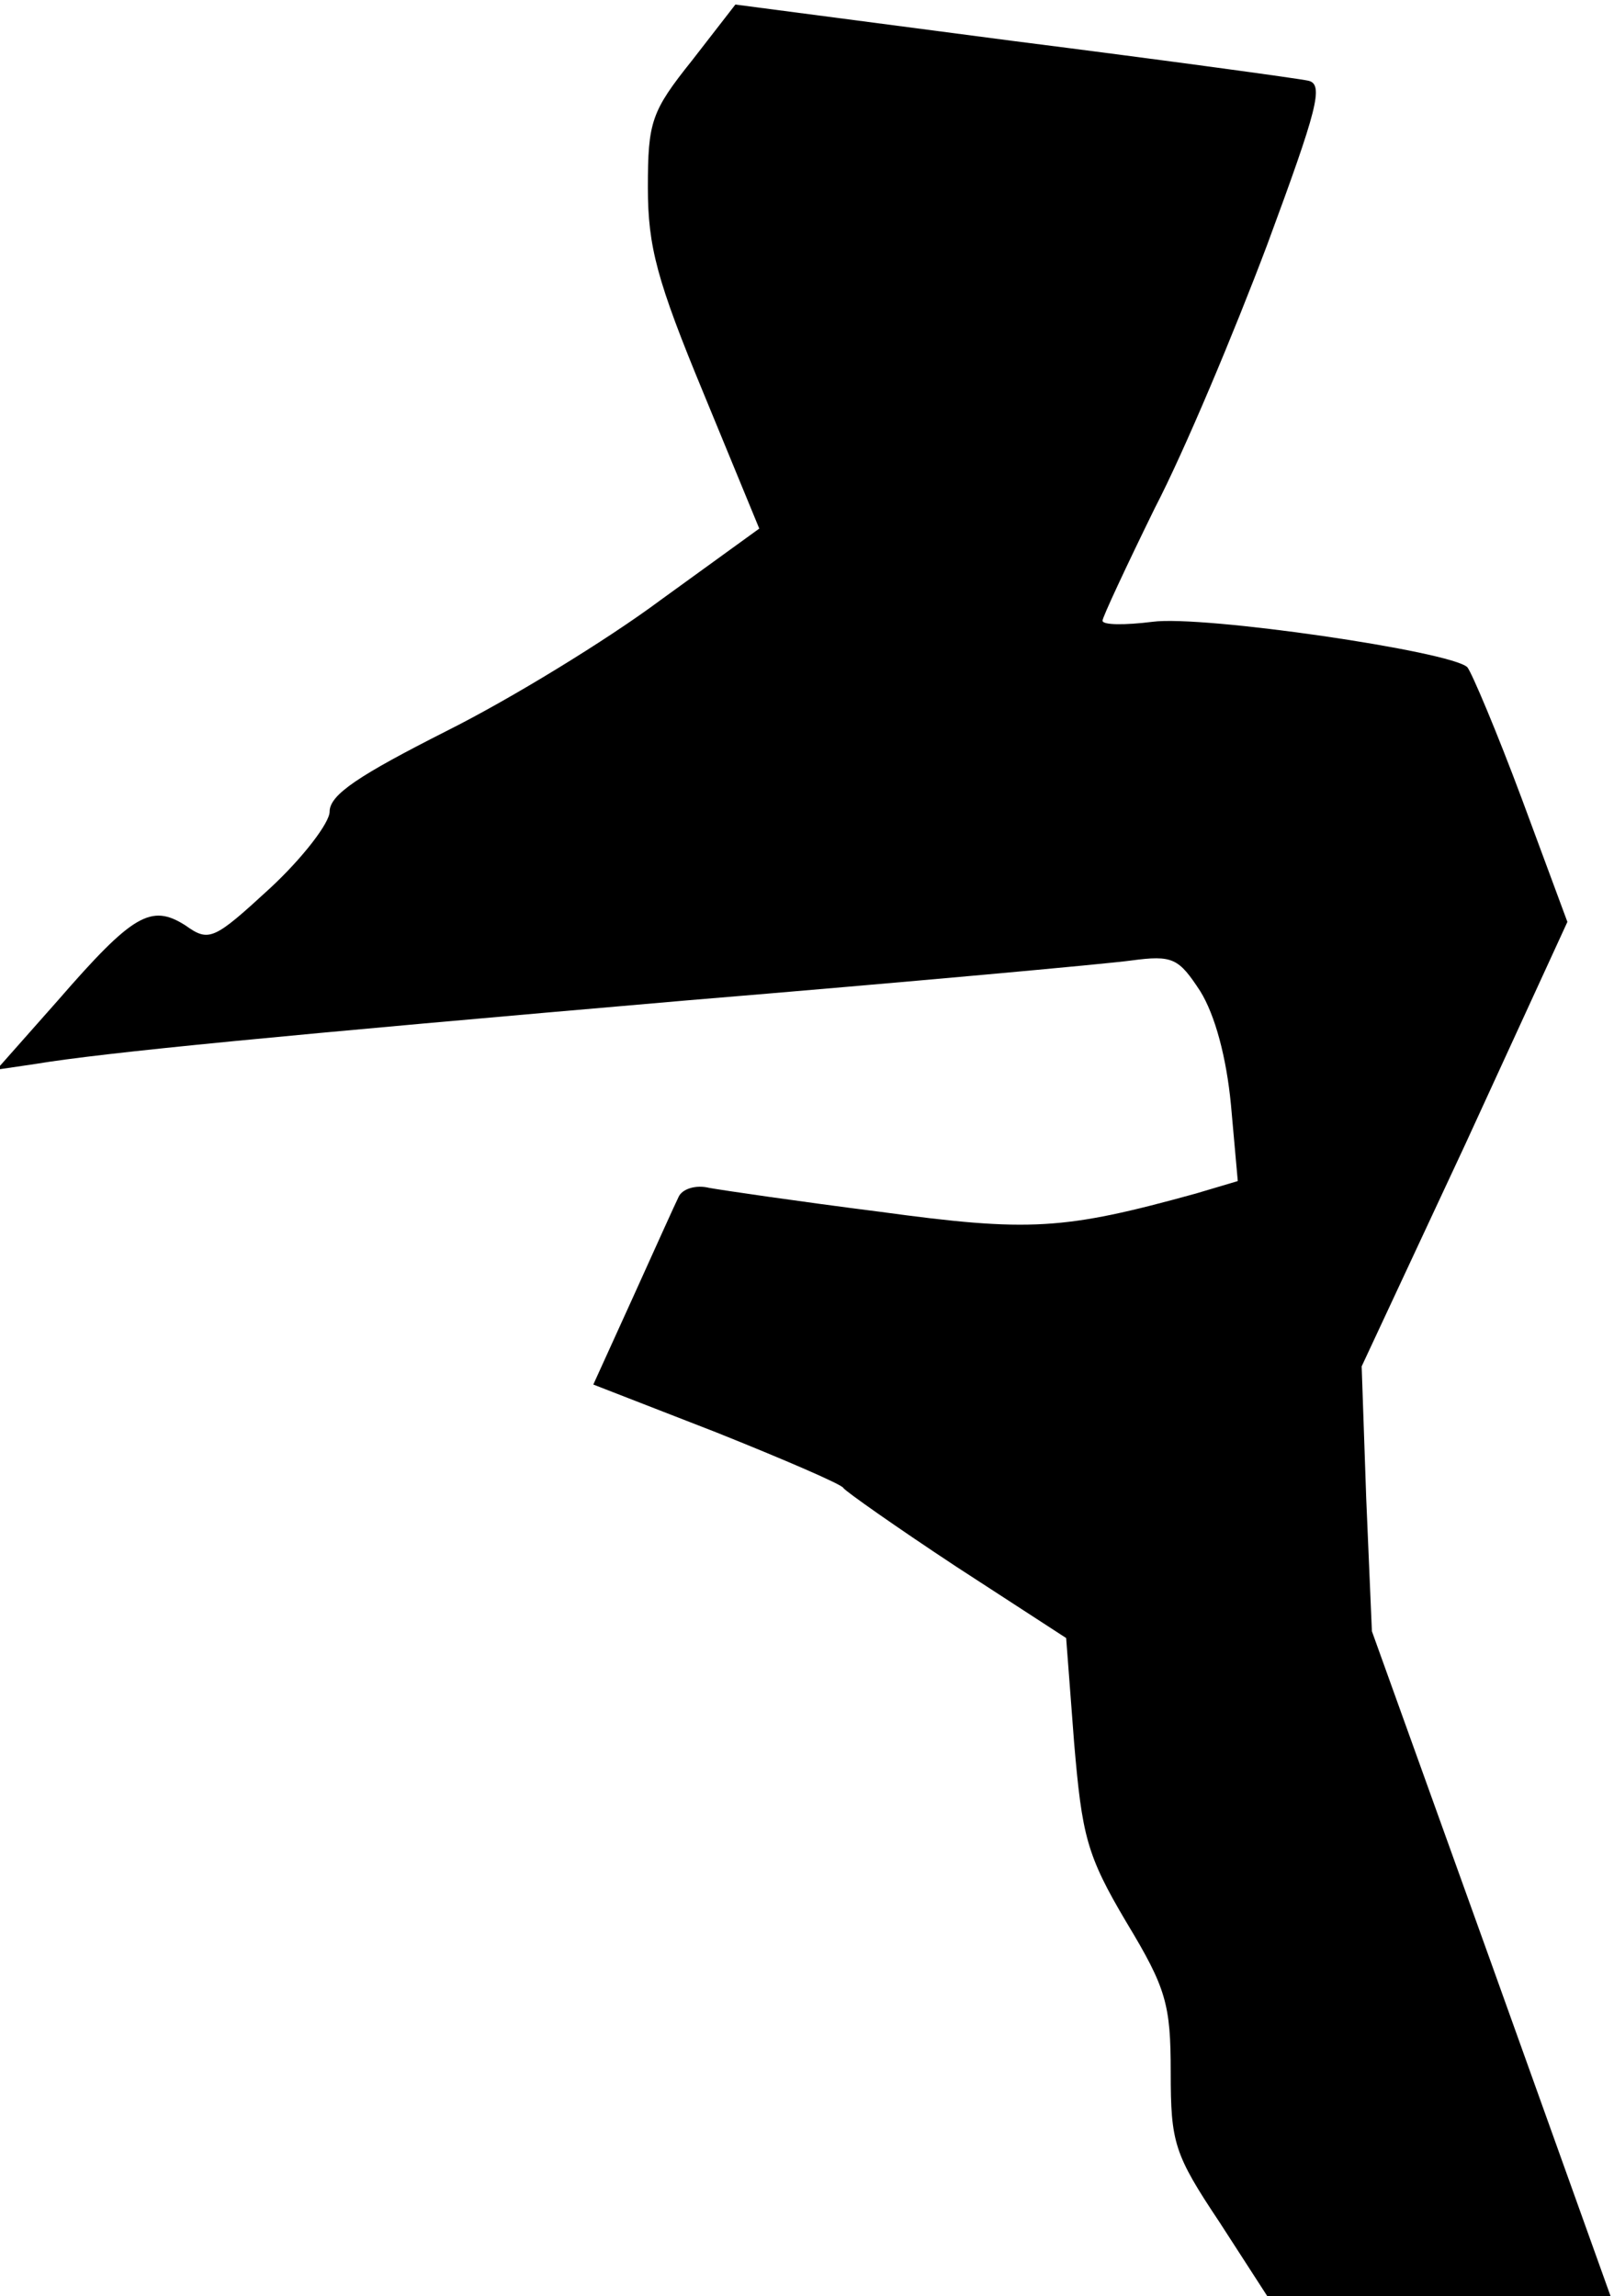 <?xml version="1.0" standalone="no"?>
<!DOCTYPE svg PUBLIC "-//W3C//DTD SVG 20010904//EN"
 "http://www.w3.org/TR/2001/REC-SVG-20010904/DTD/svg10.dtd">
<svg version="1.0" xmlns="http://www.w3.org/2000/svg"
 width="142pt" height="202pt" viewBox="0 0 142 202"
 preserveAspectRatio="xMidYMid meet">
<g transform="translate(0,202) scale(0.1,-0.1)"
fill="#000000" stroke="none">
<path fill="#000000" stroke="none" d="M609 1967 c-36 -45 -39 -54 -39 -112 0
-52 8 -82 49 -181 l49 -119 -87 -63 c-47 -35 -132 -87 -188 -115 -77 -39 -103
-56 -103 -71 0 -10 -24 -41 -52 -67 -50 -46 -54 -48 -75 -33 -30 19 -46 10
-112 -66 l-54 -61 34 5 c60 10 215 25 574 56 193 16 368 32 390 35 37 5 42 2
61 -27 13 -21 23 -58 27 -100 l6 -67 -37 -11 c-116 -32 -146 -34 -278 -16 -71
9 -139 19 -150 21 -12 3 -24 -1 -27 -8 -3 -6 -21 -46 -40 -88 l-35 -77 108
-42 c60 -24 111 -46 112 -49 2 -3 46 -34 99 -69 l97 -63 7 -92 c7 -82 11 -99
46 -158 35 -58 39 -72 39 -132 0 -62 3 -72 43 -132 l42 -65 151 0 151 0 -105
293 -105 292 -5 117 -4 116 91 195 90 196 -40 108 c-22 59 -44 111 -48 116
-14 14 -233 46 -277 40 -24 -3 -44 -3 -44 1 0 3 21 48 46 99 26 50 70 155 99
232 44 119 50 141 36 144 -9 2 -126 18 -260 35 l-244 32 -38 -49z"/>
</g>
</svg>
